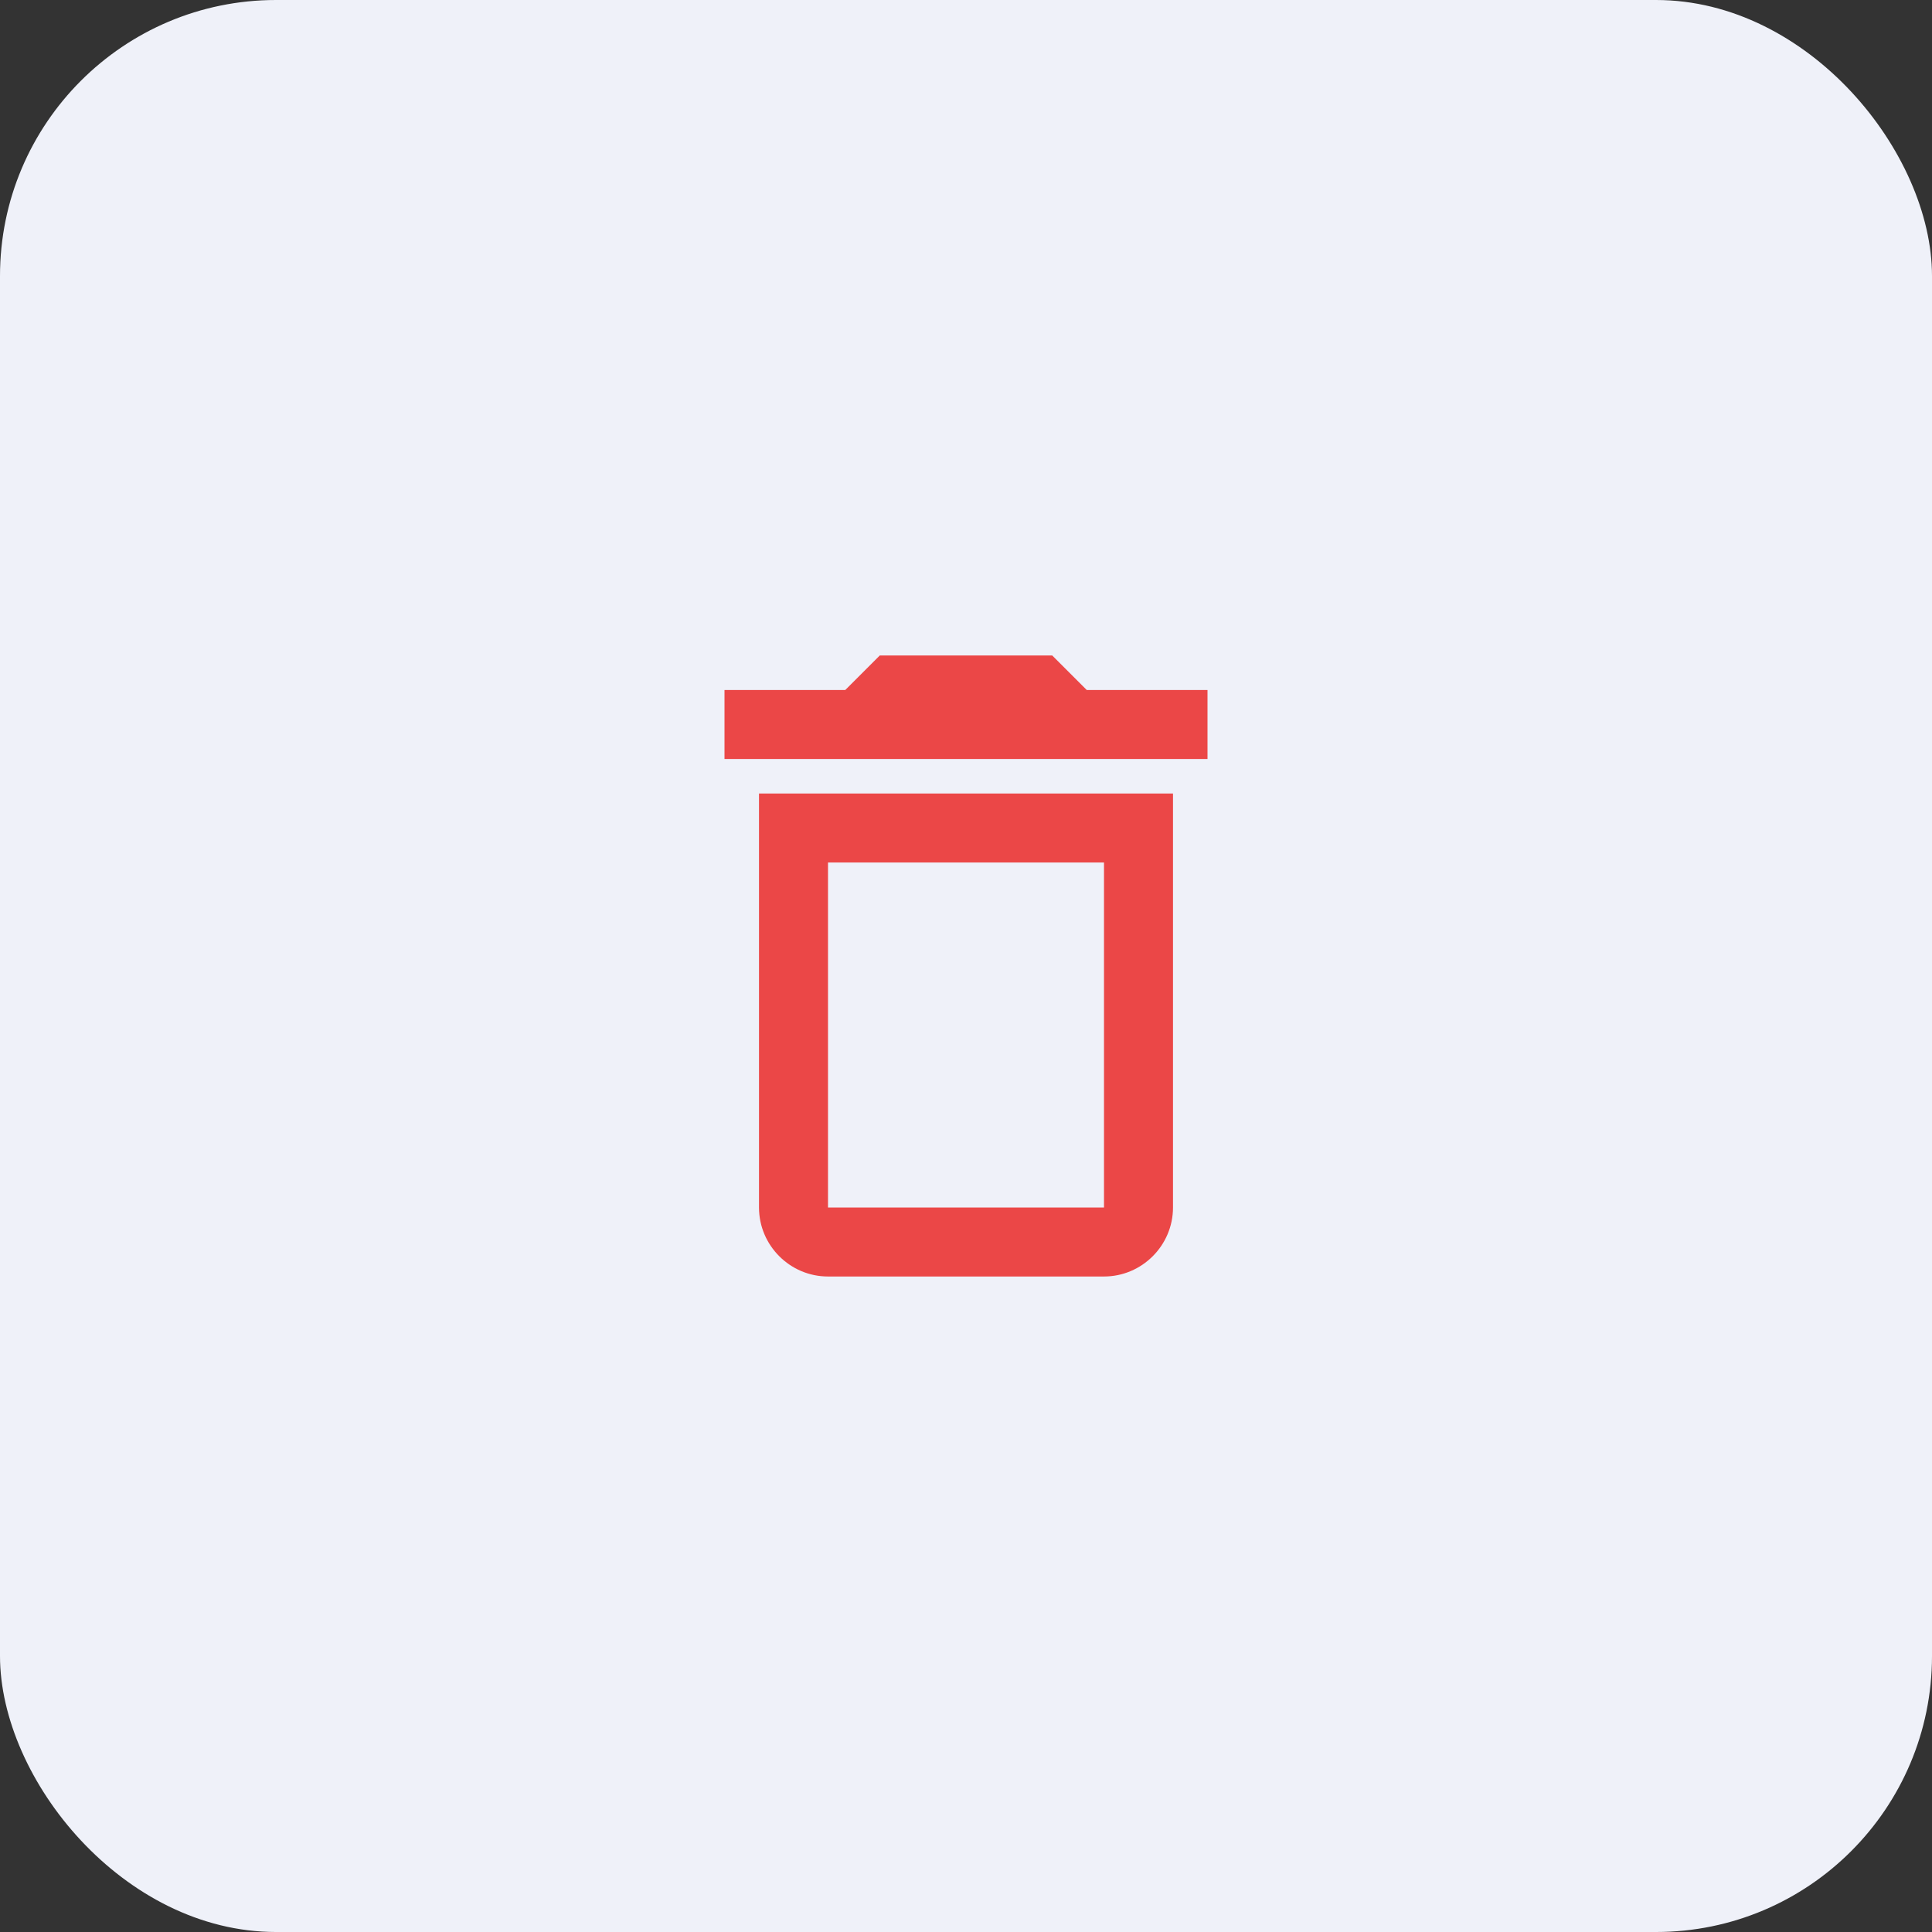 <svg width="56" height="56" viewBox="0 0 56 56" fill="none" xmlns="http://www.w3.org/2000/svg">
<rect x="0" y="0" width="56" height="56" fill="#333333" stroke="none"/>
<rect width="56" height="56" rx="8" fill="#EFF1F9"/>
<path fill-rule="evenodd" clip-rule="evenodd" d="M22 35C22 36.1 22.9 37 24 37H32C33.1 37 34 36.1 34 35V23H22V35ZM24 25H32V35H24V25ZM31.5 20L30.5 19H25.5L24.5 20H21V22H35V20H31.5Z" fill="#EB4747"/>
</svg>
